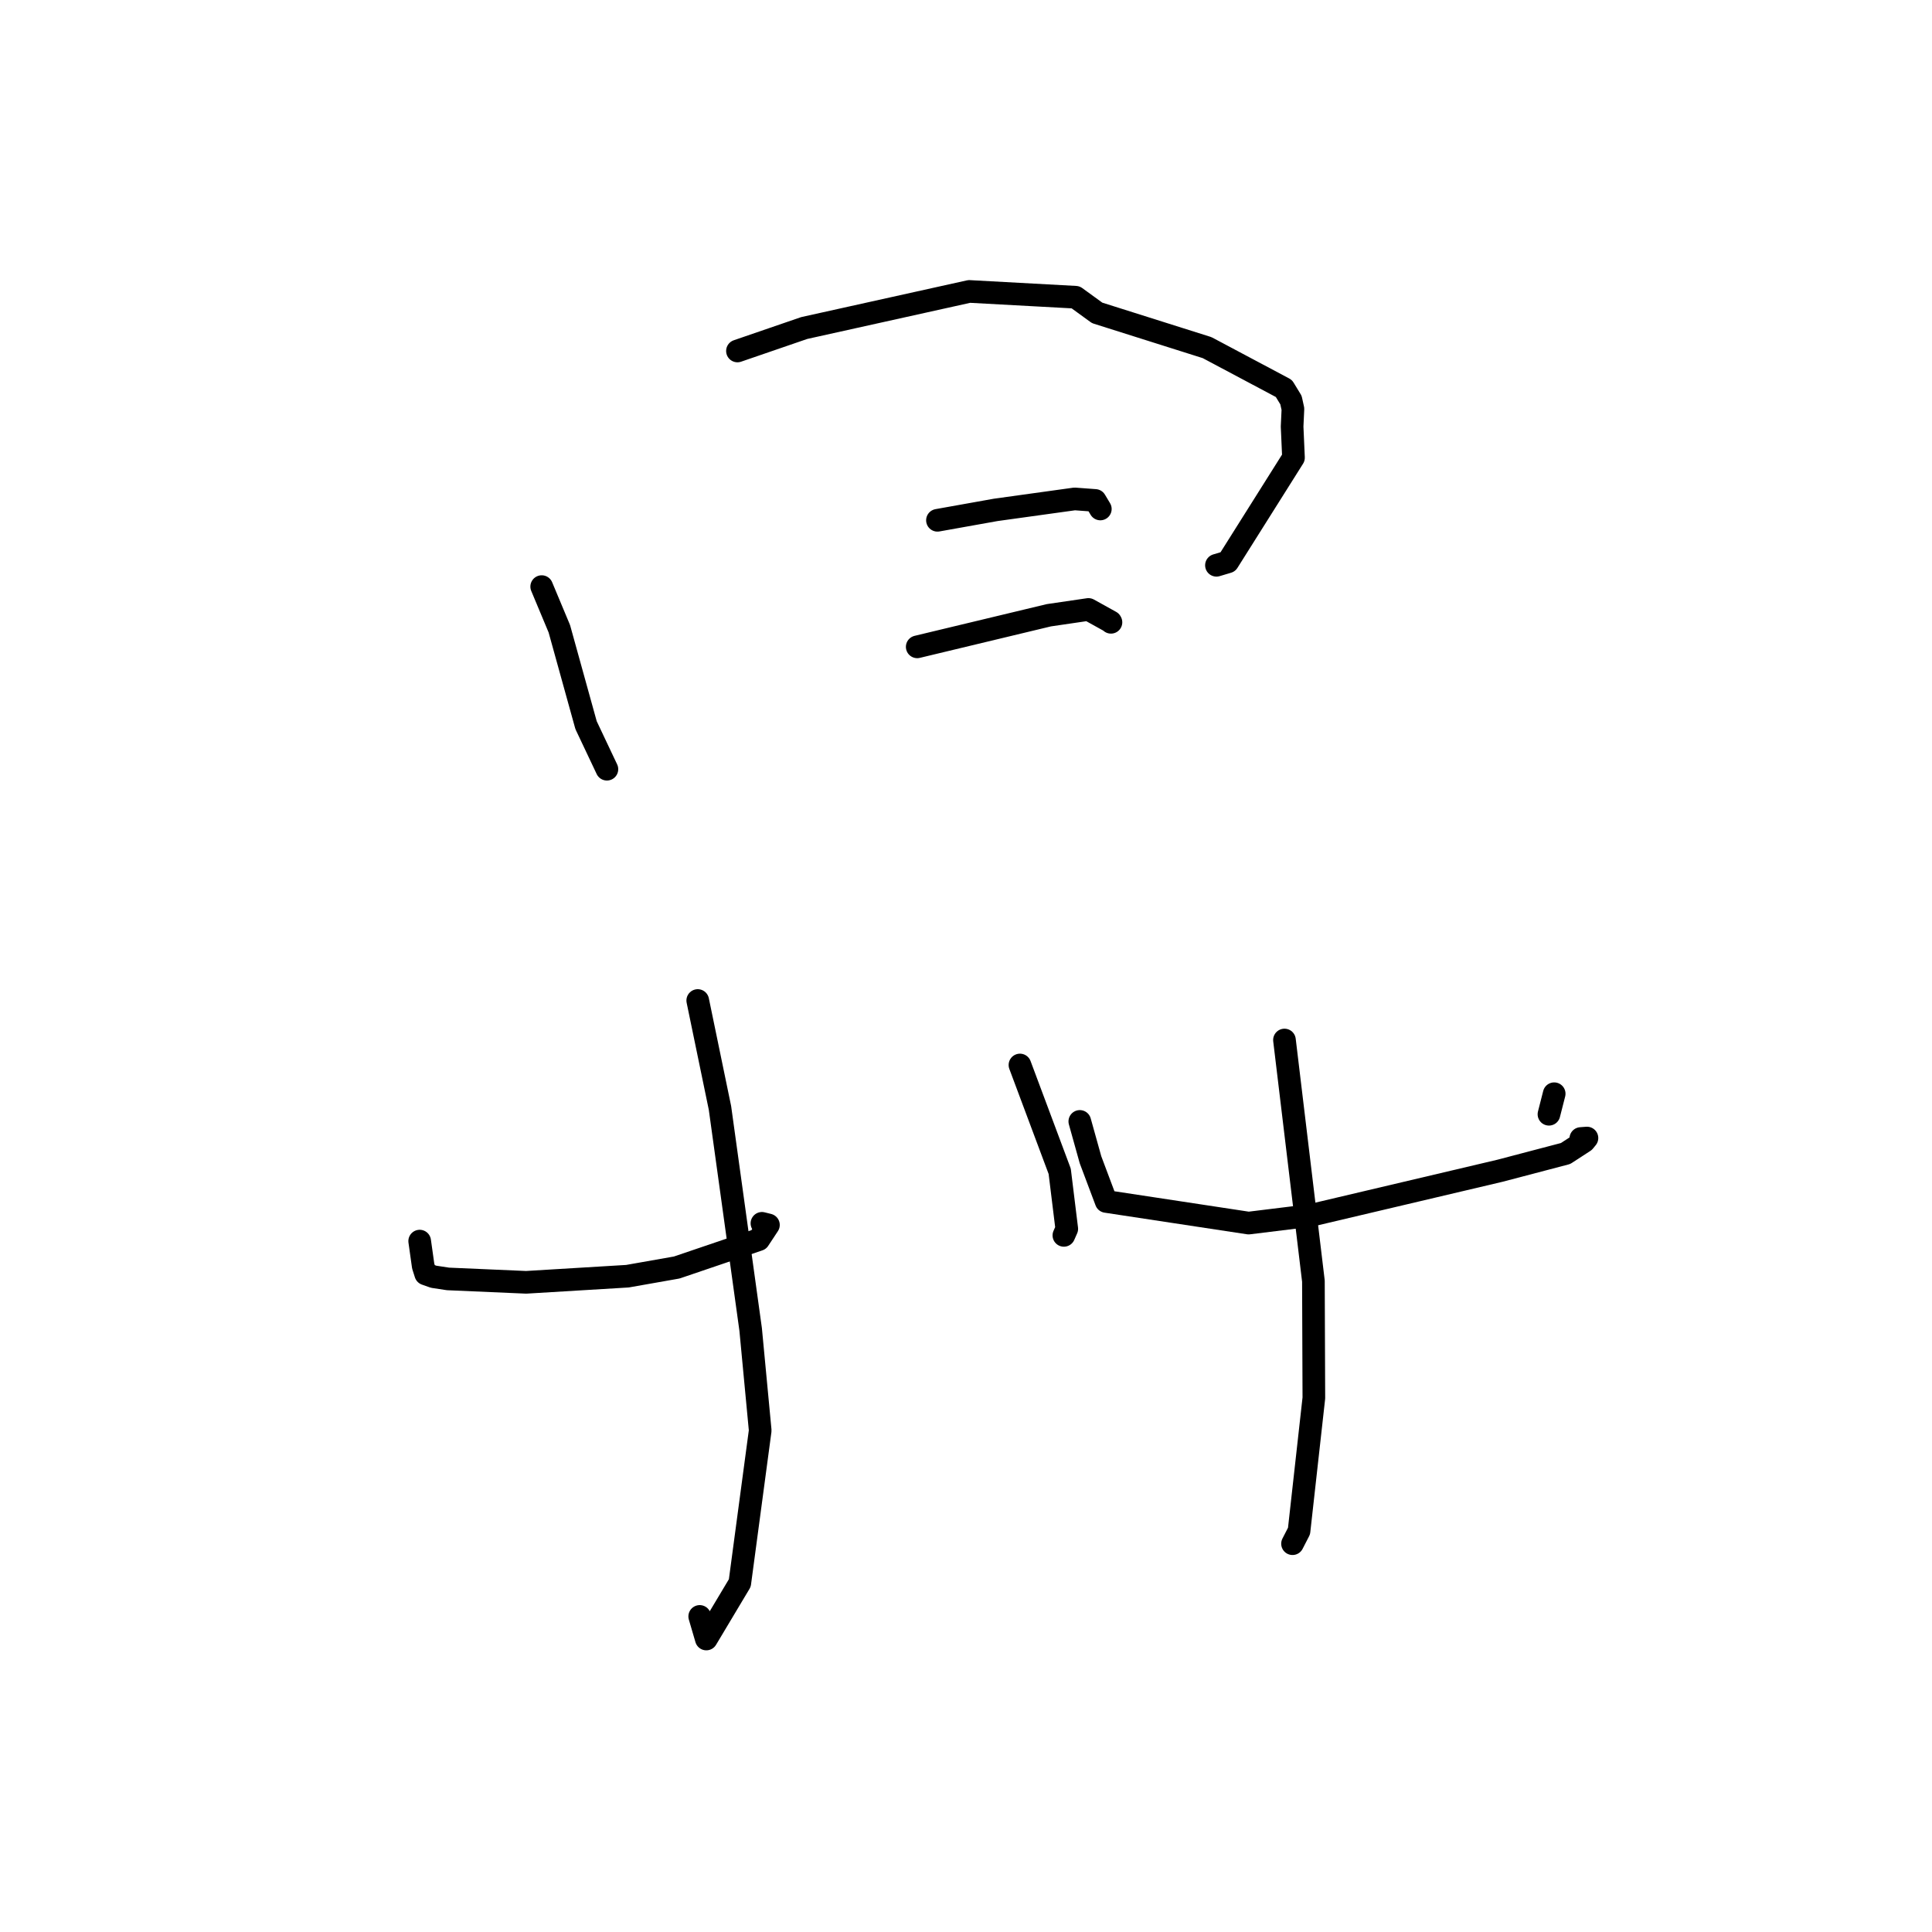 <?xml version="1.0" standalone="no"?>
    <svg width="256" height="256" xmlns="http://www.w3.org/2000/svg" version="1.1">
    <polyline stroke="black" stroke-width="3" stroke-linecap="round" fill="transparent" stroke-linejoin="round" points="71.778 77.728 74.116 83.318 77.656 96.088 80.197 101.456 80.419 101.925 " />
        <polyline stroke="black" stroke-width="3" stroke-linecap="round" fill="transparent" stroke-linejoin="round" points="97.716 46.506 106.562 43.466 128.434 38.617 142.522 39.385 145.38 41.46 159.947 46.063 170.122 51.473 171.062 53.014 171.319 54.19 171.211 56.524 171.394 60.642 162.696 74.453 161.185 74.903 " />
        <polyline stroke="black" stroke-width="3" stroke-linecap="round" fill="transparent" stroke-linejoin="round" points="124.217 68.942 131.945 67.561 142.4 66.11 145.123 66.311 145.707 67.287 145.799 67.442 " />
        <polyline stroke="black" stroke-width="3" stroke-linecap="round" fill="transparent" stroke-linejoin="round" points="121.536 85.711 138.977 81.525 144.224 80.755 147.17 82.389 147.208 82.458 " />
        <polyline stroke="black" stroke-width="3" stroke-linecap="round" fill="transparent" stroke-linejoin="round" points="55.61 164.453 56.076 167.761 56.408 168.803 57.465 169.176 59.365 169.464 69.719 169.914 83.141 169.103 89.672 167.951 100.536 164.261 101.822 162.312 100.961 162.097 " />
        <polyline stroke="black" stroke-width="3" stroke-linecap="round" fill="transparent" stroke-linejoin="round" points="135.149 141.117 140.417 155.205 141.353 162.827 140.97 163.694 " />
        <polyline stroke="black" stroke-width="3" stroke-linecap="round" fill="transparent" stroke-linejoin="round" points="92.454 132.573 95.401 146.816 99.465 176.152 100.731 189.55 98.027 209.76 93.593 217.177 92.715 214.185 " />
        <polyline stroke="black" stroke-width="3" stroke-linecap="round" fill="transparent" stroke-linejoin="round" points="143.079 148.594 144.497 153.674 146.574 159.199 165.448 162.064 173.583 161.065 198.751 155.131 207.447 152.846 209.91 151.246 210.28 150.796 209.465 150.858 " />
        <polyline stroke="black" stroke-width="3" stroke-linecap="round" fill="transparent" stroke-linejoin="round" points="205.938 144.924 205.244 147.644 " />
        <polyline stroke="black" stroke-width="3" stroke-linecap="round" fill="transparent" stroke-linejoin="round" points="170.198 137.807 174.034 169.749 174.093 185.242 172.129 202.87 171.266 204.547 " />
        </svg>